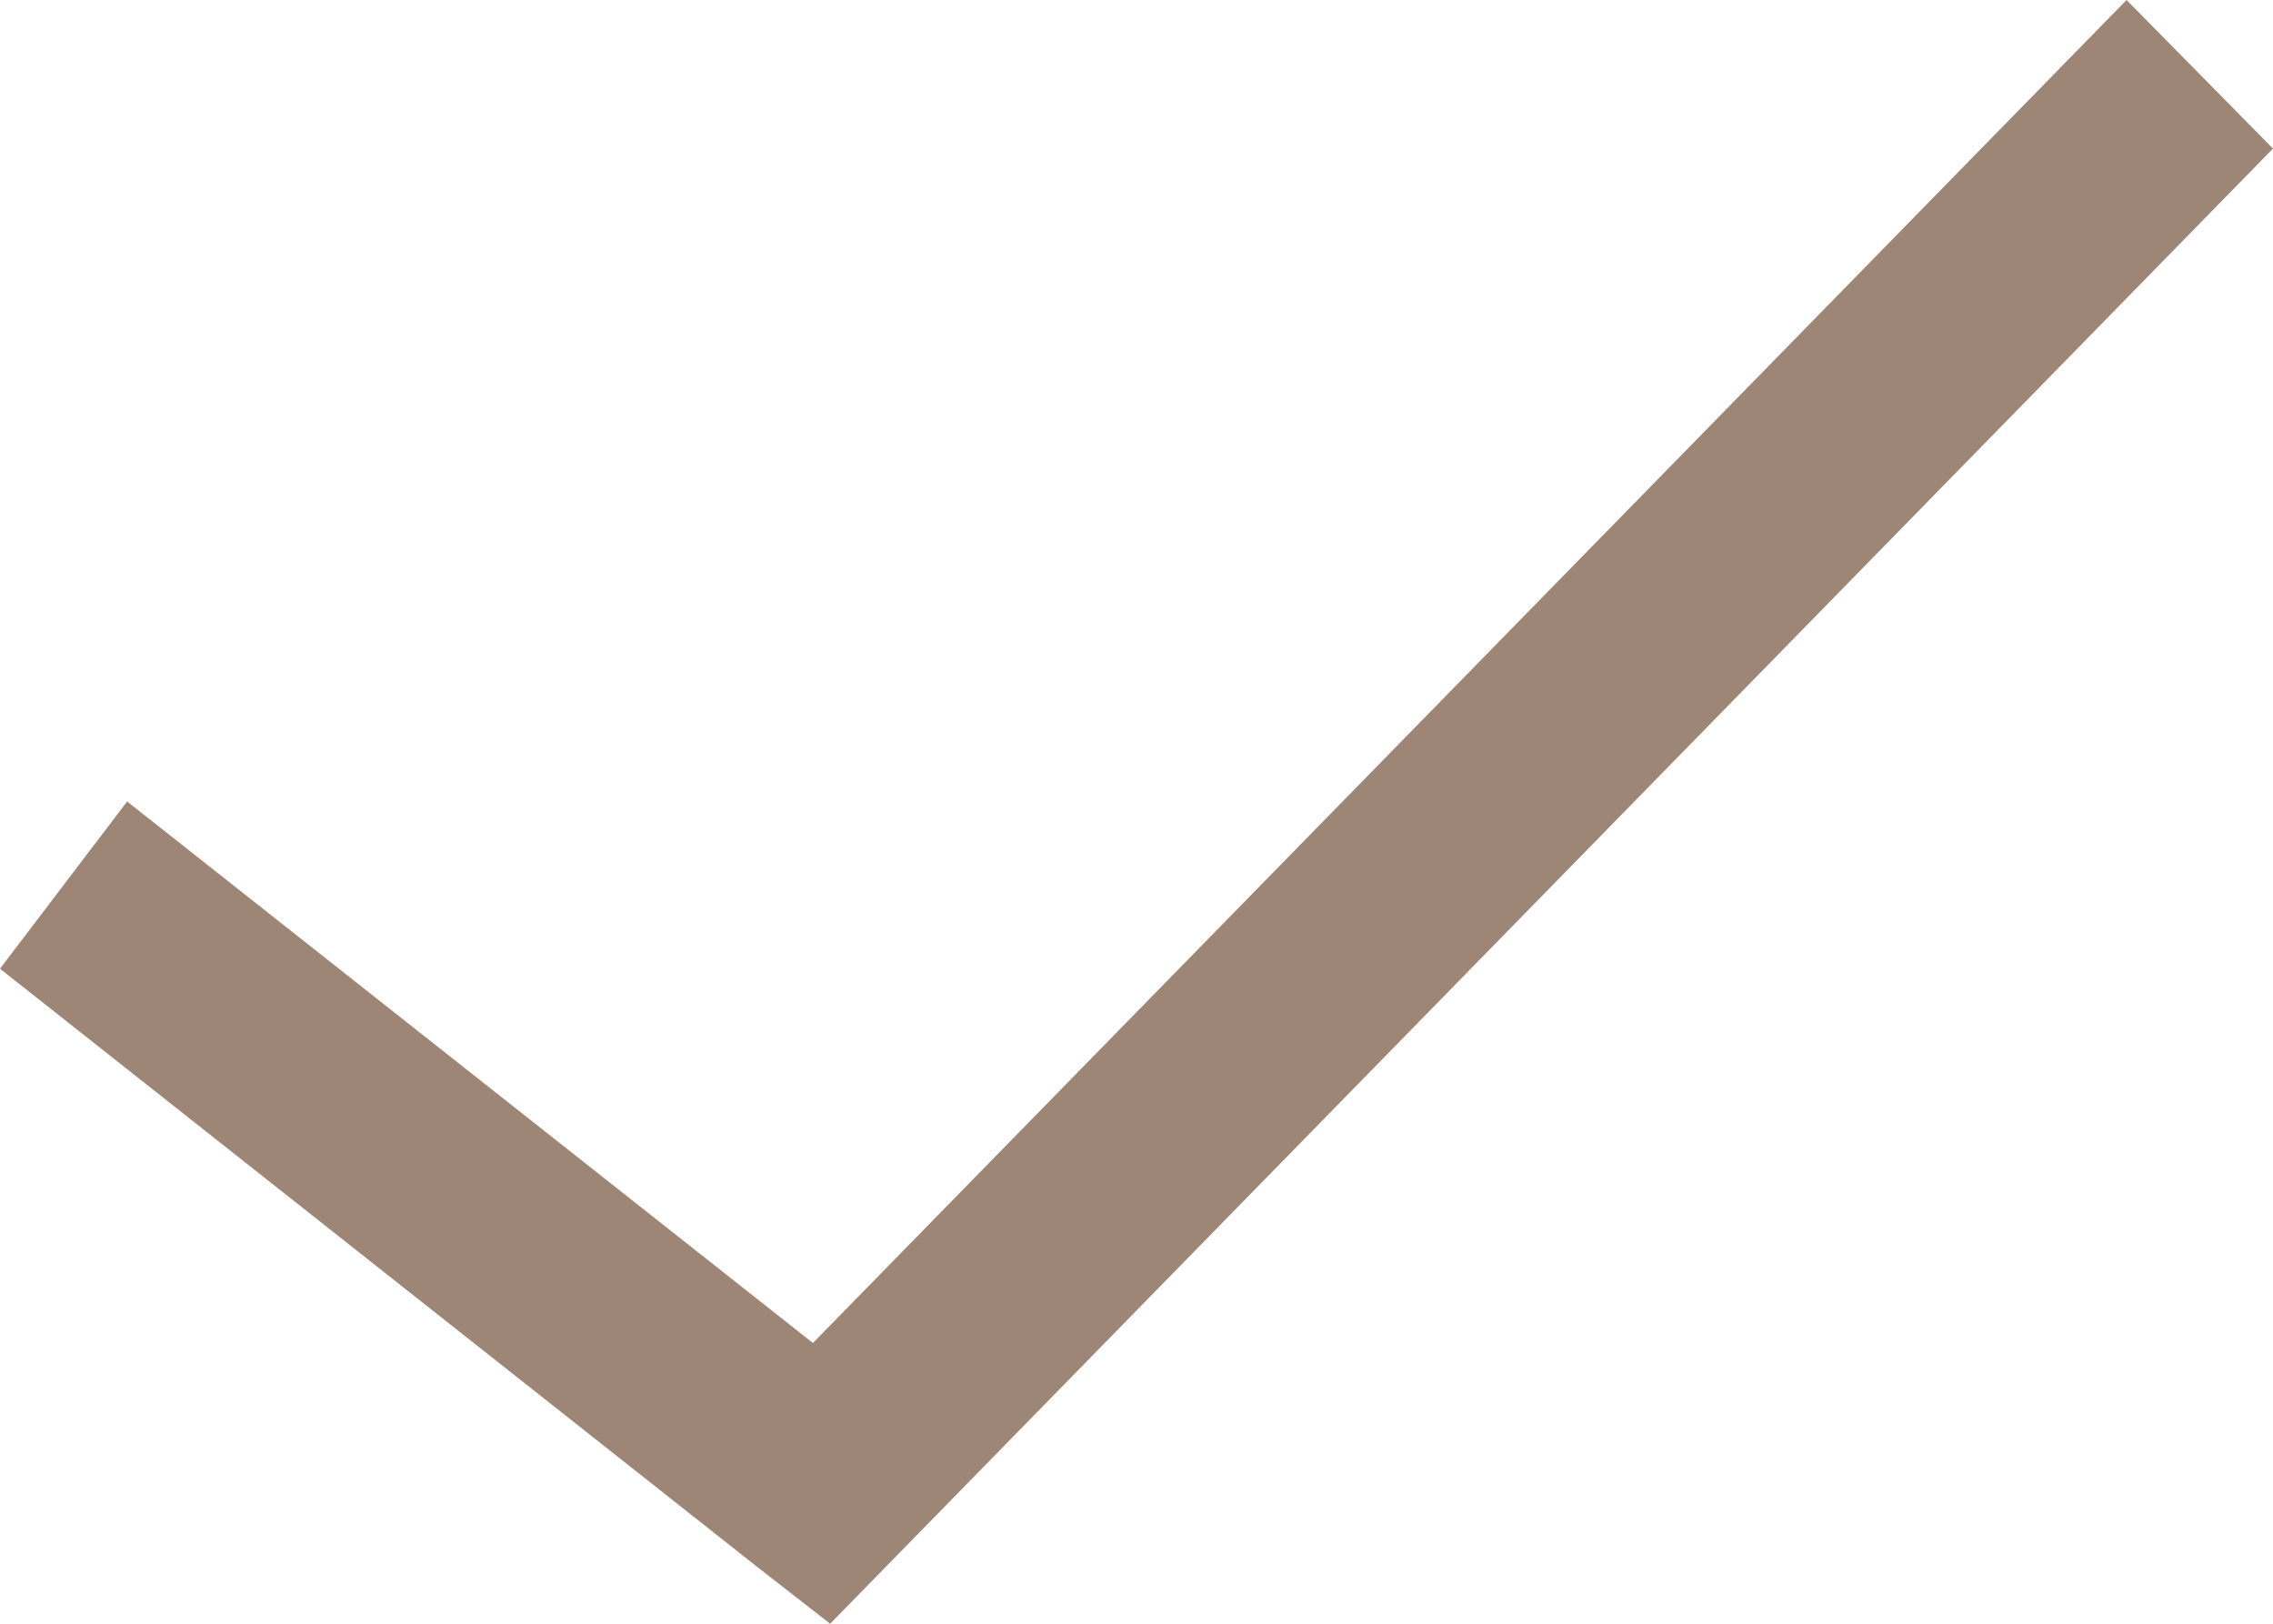 <svg width="14" height="10" viewBox="0 0 14 10" fill="none" xmlns="http://www.w3.org/2000/svg">
<path d="M13.098 7.68481e-06L5.007 8.271L0.783 4.936L0 5.966L4.669 9.654L5.113 10L14 0.915L13.098 0L13.098 7.68481e-06Z" fill="#9D8675"/>
</svg>
